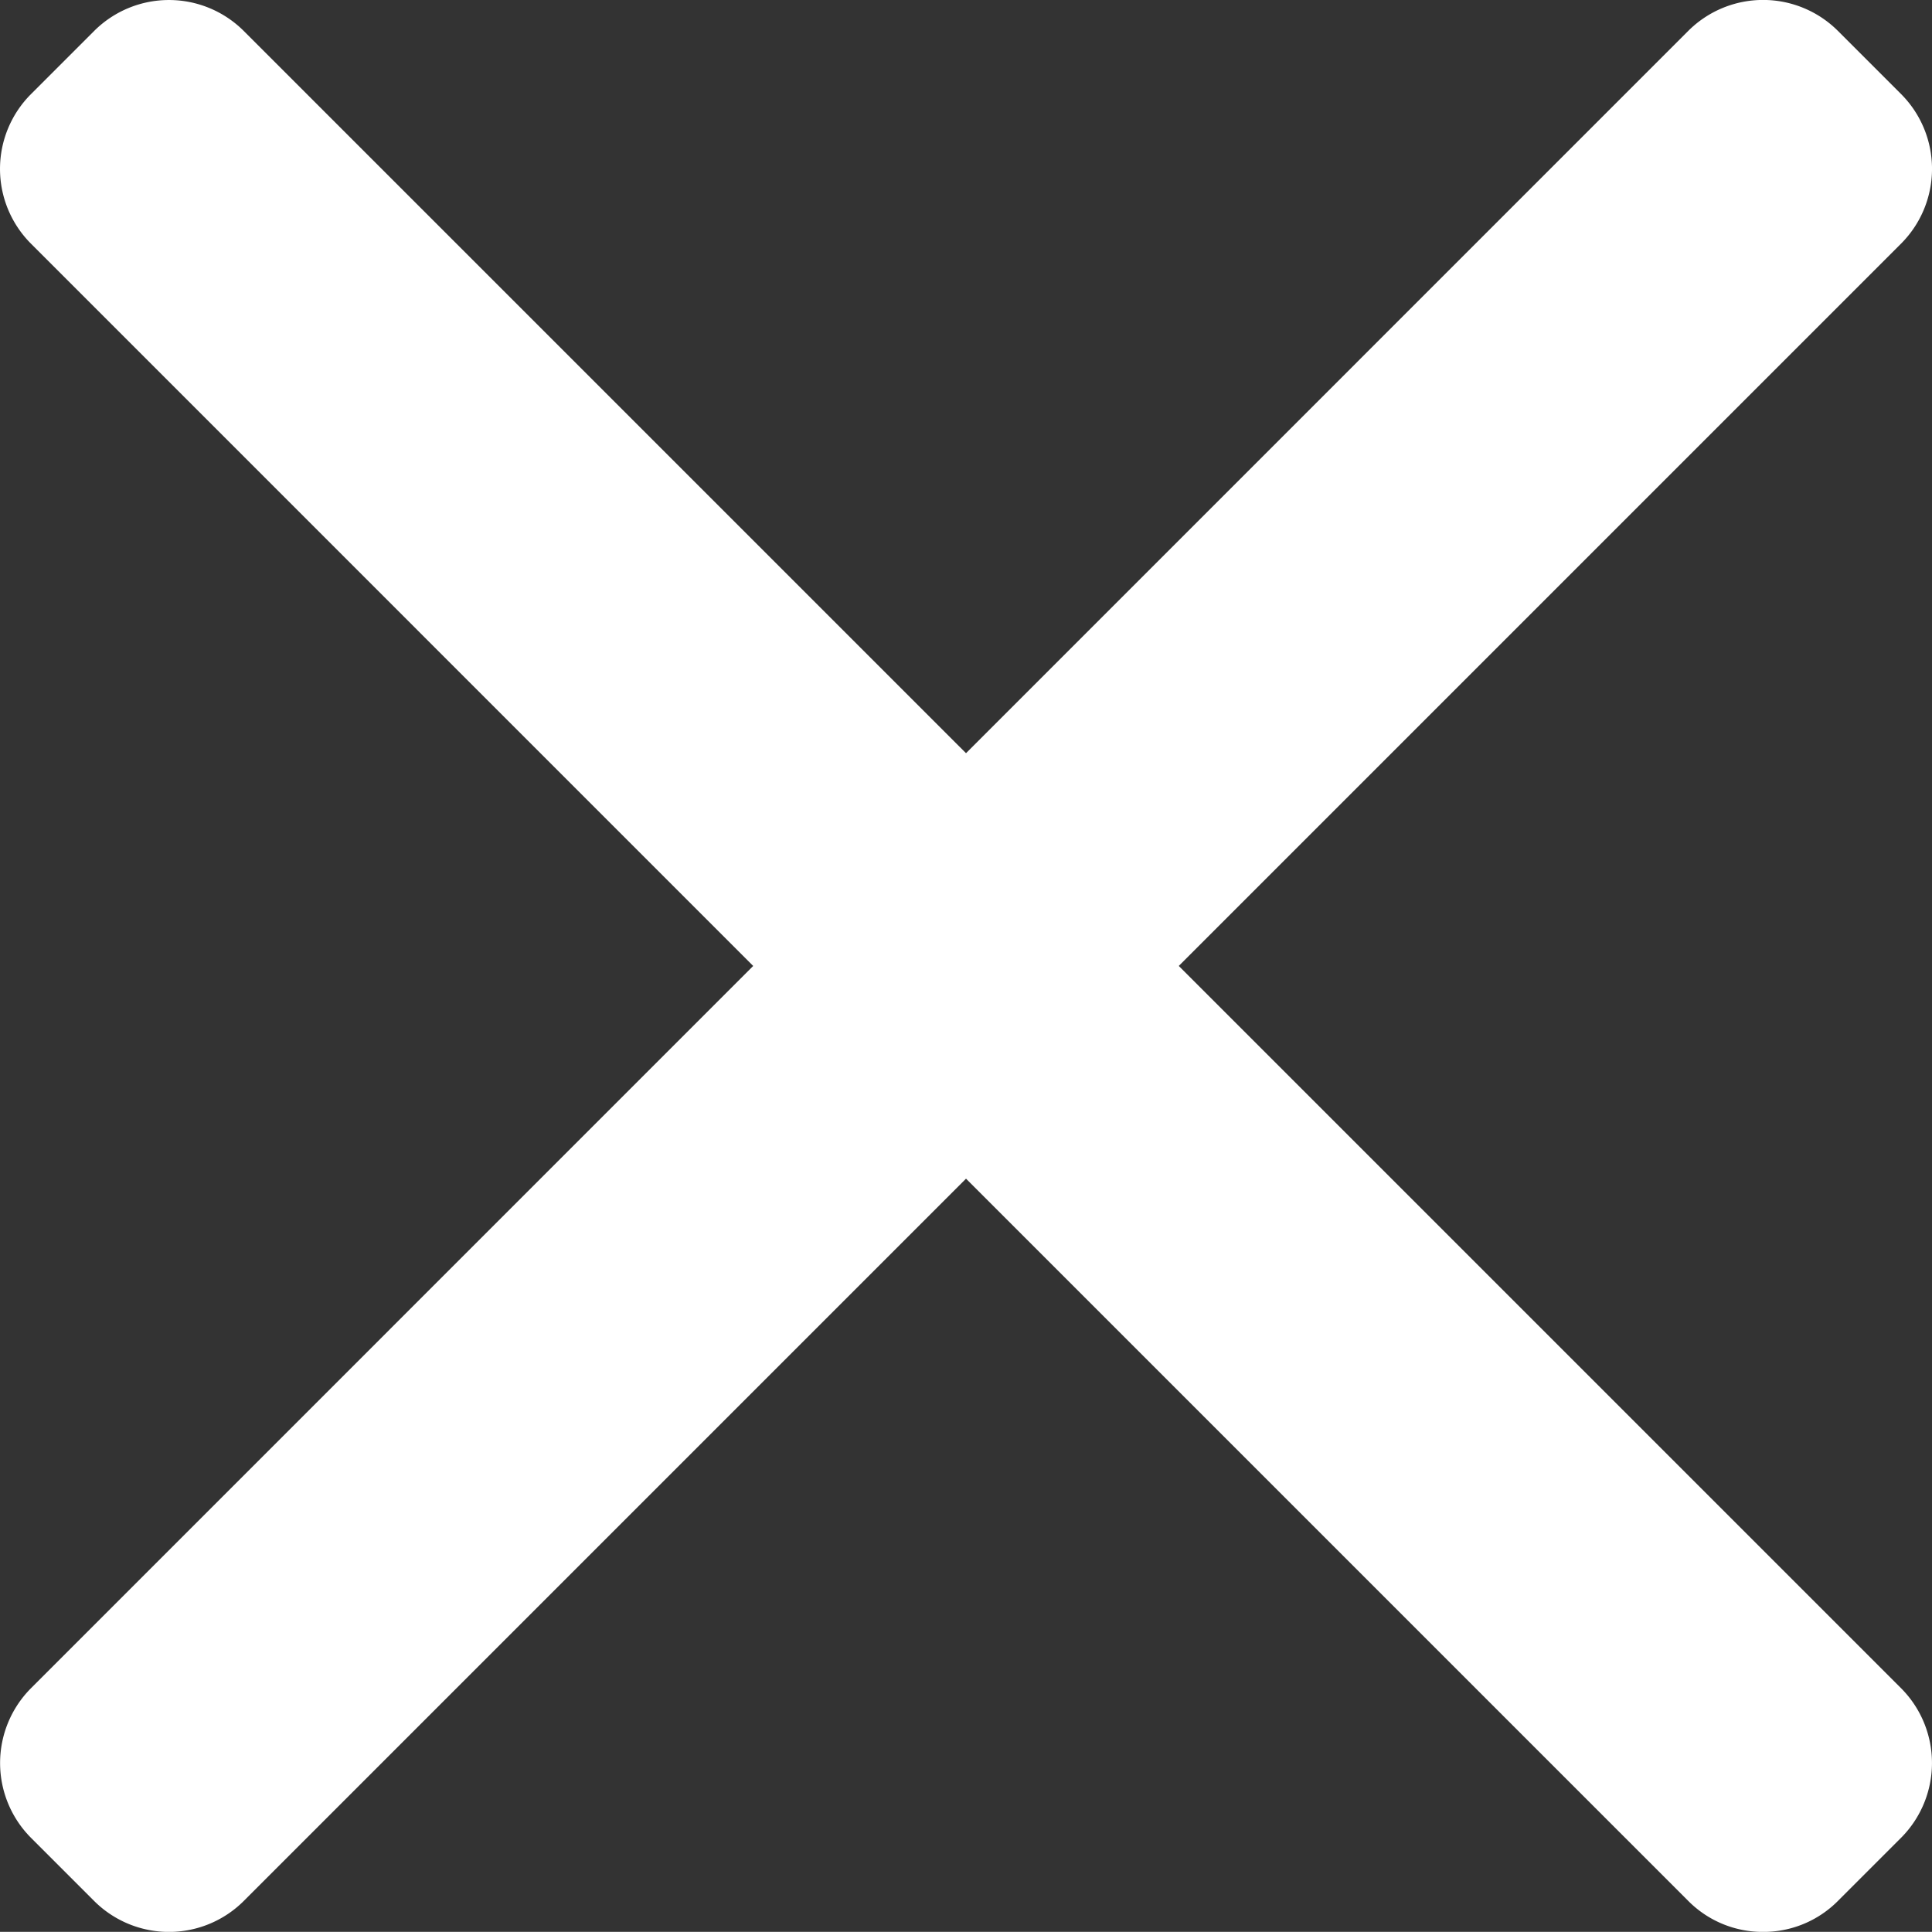 <svg xmlns="http://www.w3.org/2000/svg" width="57.971" height="57.967" viewBox="0 0 57.971 57.967"><rect x="0" y="0" width="57.971" height="57.967" fill="#333333" stroke="none"/><defs><style>.a{fill:#fff;}</style></defs><g transform="translate(0 -0.016)"><g transform="translate(0 0.016)"><path class="a" d="M35.37,29,57.045,7.324a3.176,3.176,0,0,0,0-4.484l-1.9-1.9a3.179,3.179,0,0,0-4.485,0L28.986,22.616,7.311.942a3.177,3.177,0,0,0-4.483,0l-1.9,1.9a3.173,3.173,0,0,0,0,4.484L22.6,29,.928,50.674a3.18,3.18,0,0,0,0,4.485l1.9,1.9a3.177,3.177,0,0,0,4.483,0L28.986,35.383,50.661,57.058a3.146,3.146,0,0,0,2.242.926h0a3.146,3.146,0,0,0,2.242-.926l1.9-1.9a3.179,3.179,0,0,0,0-4.484Z" transform="translate(0 -0.016)"/></g></g></svg>
